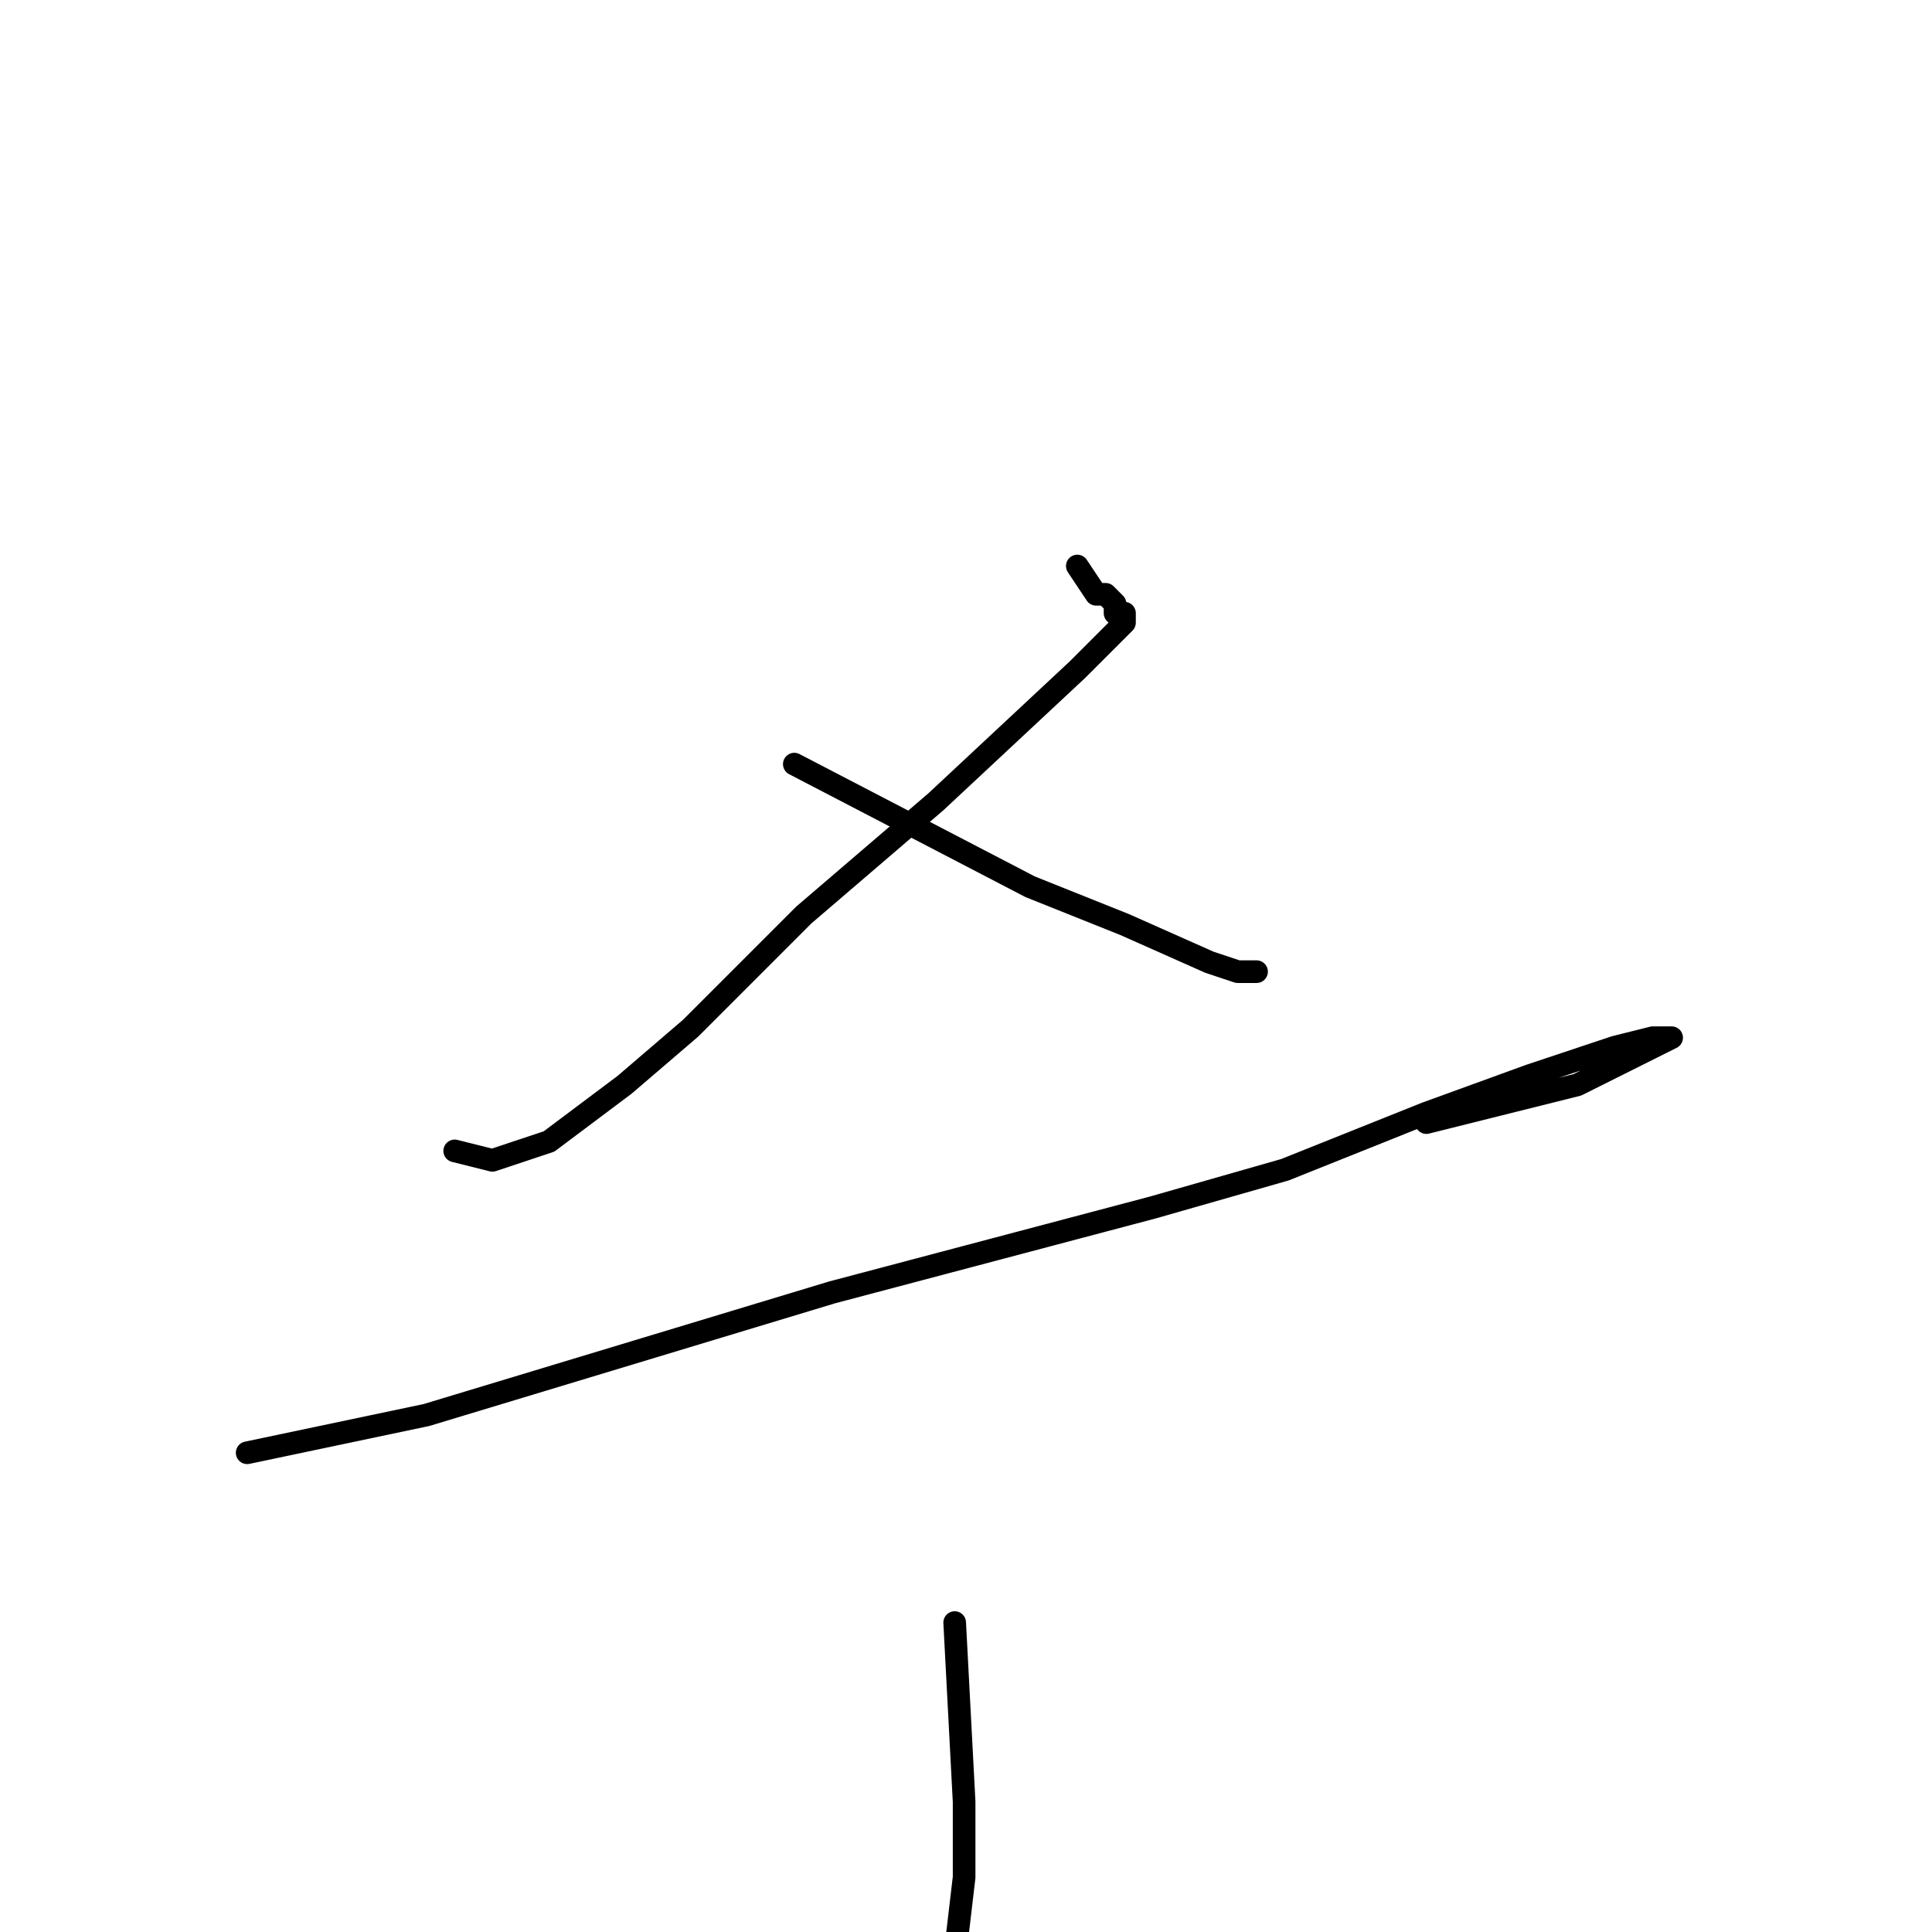 <?xml version="1.0" standalone="no"?>
    <svg width="256" height="256" xmlns="http://www.w3.org/2000/svg" version="1.1">
    <polyline stroke="black" stroke-width="3" stroke-linecap="round" fill="transparent" stroke-linejoin="round" points="142.75 75 145.25 78.75 146.5 78.75 147.75 80 147.75 81.25 149 81.25 149 82.5 147.75 83.75 142.75 88.75 124 106.25 106.5 121.25 91.5 136.25 82.75 143.75 72.75 151.25 69 152.5 65.25 153.75 60.25 152.5 60.25 152.5 " />
        <polyline stroke="black" stroke-width="3" stroke-linecap="round" fill="transparent" stroke-linejoin="round" points="105.25 101.25 136.5 117.5 149 122.5 160.25 127.5 164 128.75 165.25 128.75 166.5 128.75 166.5 128.75 " />
        <polyline stroke="black" stroke-width="3" stroke-linecap="round" fill="transparent" stroke-linejoin="round" points="32.75 192.5 56.5 187.5 110.25 171.25 152.75 160 170.25 155 189 147.5 202.75 142.5 214 138.75 219 137.5 220.25 137.5 221.5 137.5 209 143.75 199 146.25 189 148.75 189 148.75 " />
        <polyline stroke="black" stroke-width="3" stroke-linecap="round" fill="transparent" stroke-linejoin="round" points="126.5 215 127.75 238.75 127.75 248.75 125.25 270 119 285 116.5 291.25 116.5 291.25 " />
        </svg>